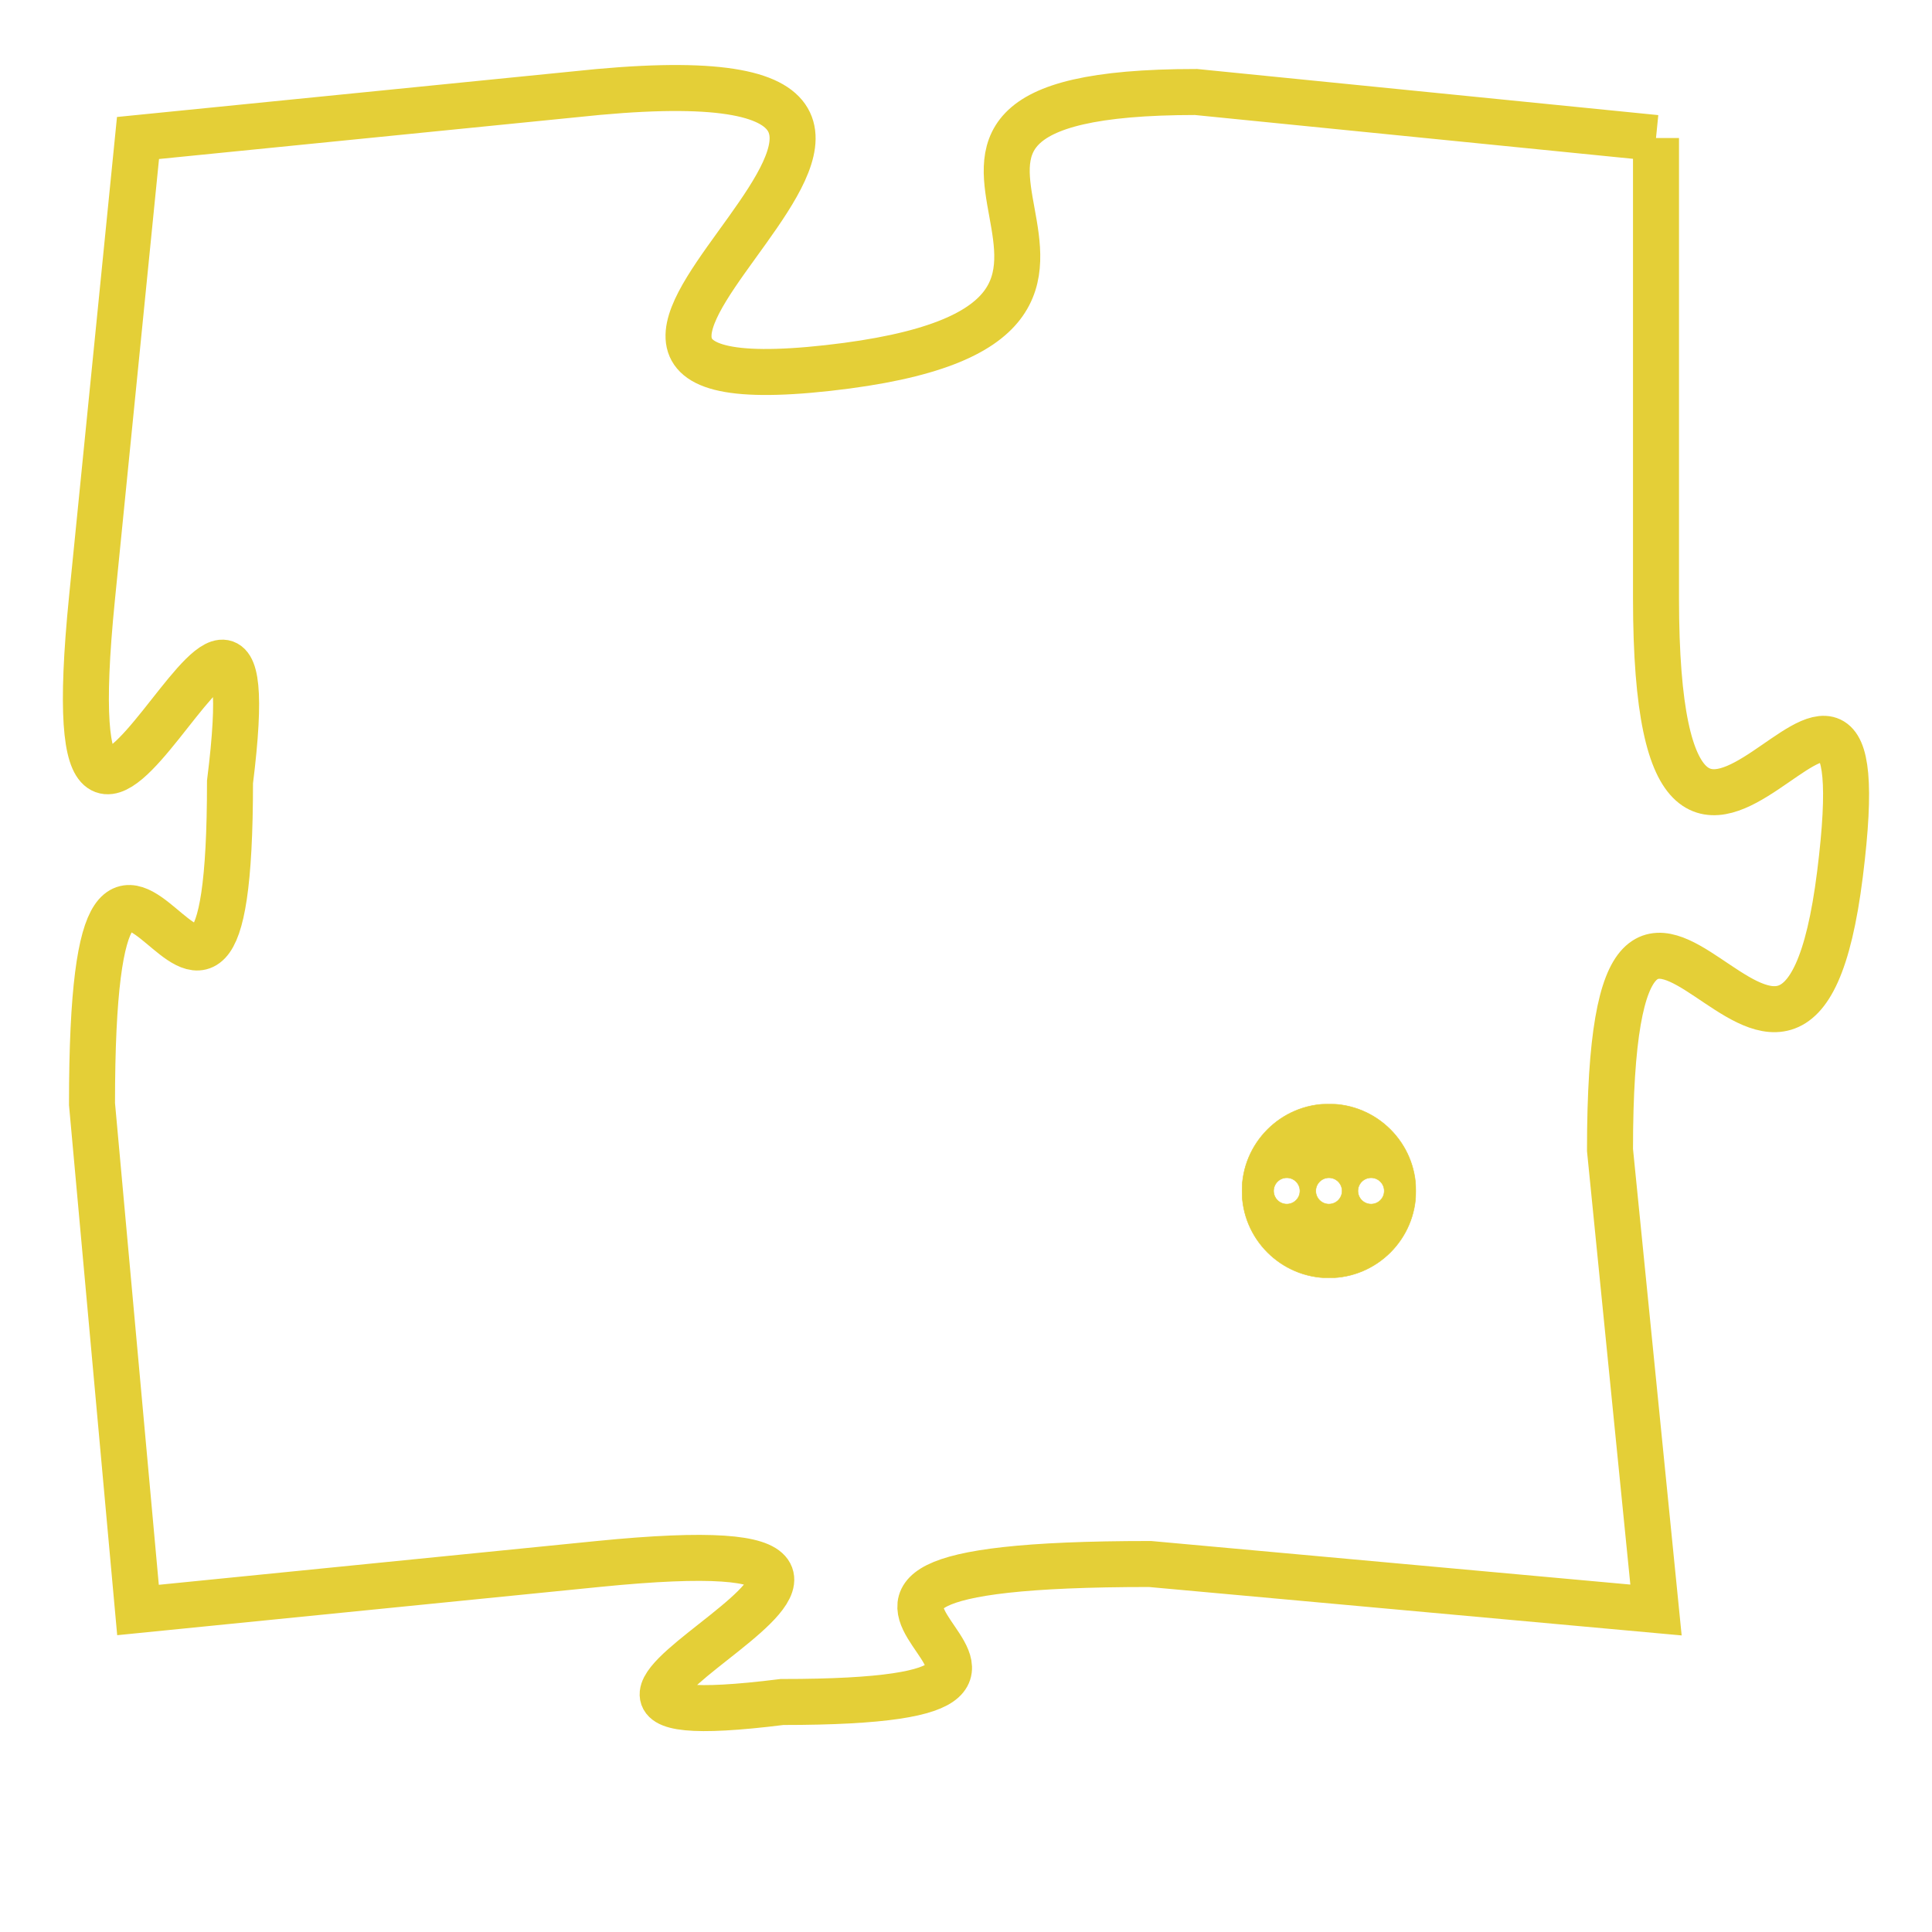 <svg version="1.1" xmlns="http://www.w3.org/2000/svg" xmlns:xlink="http://www.w3.org/1999/xlink" fill="transparent" x="0" y="0" width="350" height="350" preserveAspectRatio="xMinYMin slice"><style type="text/css">.links{fill:transparent;stroke: #E4CF37;}.links:hover{fill:#63D272; opacity:0.4;}</style><defs><g id="allt"><path id="t2954" d="M3135,704 L3125,703 C3116,703 3126,708 3117,709 C3108,710 3123,702 3112,703 L3102,704 3102,704 L3101,714 C3100,724 3105,710 3104,718 C3104,727 3101,715 3101,725 L3102,736 3102,736 L3112,735 C3122,734 3108,739 3116,738 C3125,738 3113,735 3124,735 L3135,736 3135,736 L3134,726 C3134,716 3138,728 3139,720 C3140,712 3135,724 3135,714 L3135,704"/></g><clipPath id="c" clipRule="evenodd" fill="transparent"><use href="#t2954"/></clipPath></defs><svg viewBox="3099 701 42 39" preserveAspectRatio="xMinYMin meet"><svg width="4380" height="2430"><g><image crossorigin="anonymous" x="0" y="0" href="https://nftpuzzle.license-token.com/assets/completepuzzle.svg" width="100%" height="100%" /><g class="links"><use href="#t2954"/></g></g></svg><svg x="3126" y="725" height="9%" width="9%" viewBox="0 0 330 330"><g><a xlink:href="https://nftpuzzle.license-token.com/" class="links"><title>See the most innovative NFT based token software licensing project</title><path fill="#E4CF37" id="more" d="M165,0C74.019,0,0,74.019,0,165s74.019,165,165,165s165-74.019,165-165S255.981,0,165,0z M85,190 c-13.785,0-25-11.215-25-25s11.215-25,25-25s25,11.215,25,25S98.785,190,85,190z M165,190c-13.785,0-25-11.215-25-25 s11.215-25,25-25s25,11.215,25,25S178.785,190,165,190z M245,190c-13.785,0-25-11.215-25-25s11.215-25,25-25 c13.785,0,25,11.215,25,25S258.785,190,245,190z"></path></a></g></svg></svg></svg>
